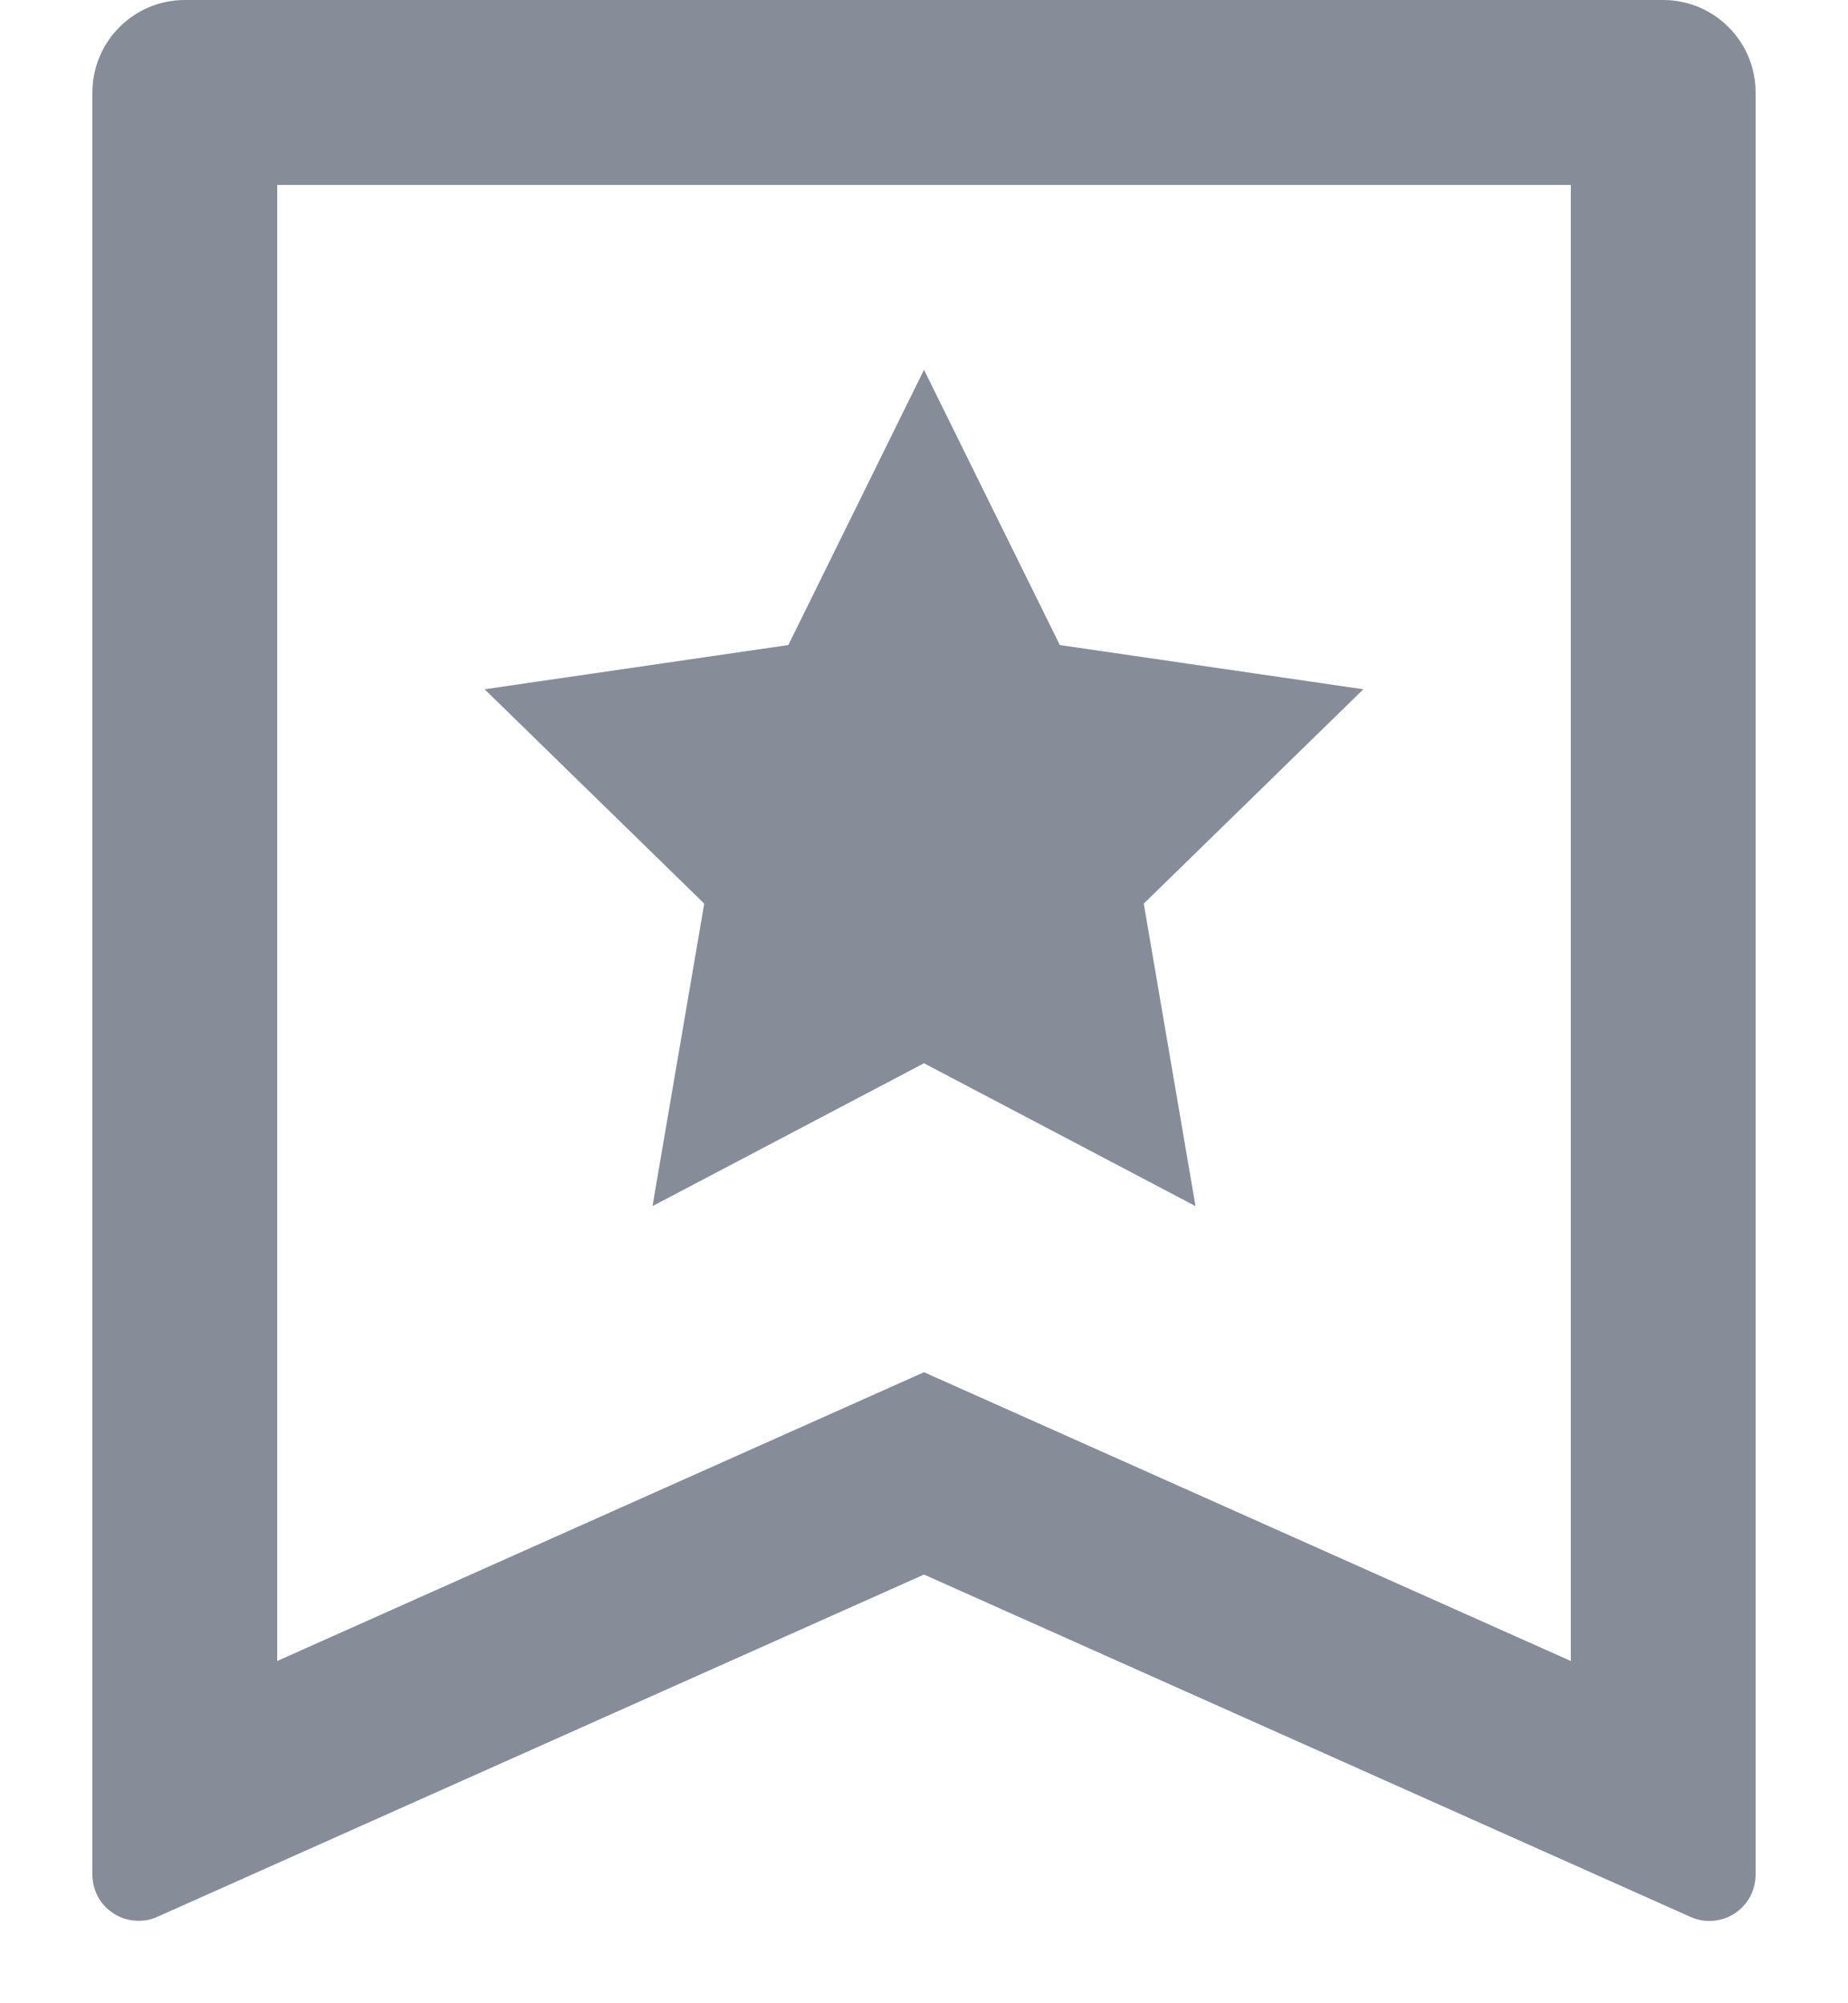 <svg width="12" height="13" viewBox="0 0 12 13" fill="none" xmlns="http://www.w3.org/2000/svg">
<path d="M1.2 0H10.8C10.959 0 11.112 0.063 11.224 0.176C11.337 0.288 11.4 0.441 11.4 0.6V12.166C11.4 12.216 11.387 12.265 11.364 12.309C11.34 12.353 11.305 12.39 11.263 12.418C11.221 12.445 11.173 12.461 11.123 12.465C11.073 12.469 11.023 12.46 10.978 12.44L6 10.218L1.022 12.439C0.977 12.46 0.927 12.468 0.877 12.464C0.827 12.461 0.779 12.444 0.737 12.417C0.695 12.39 0.66 12.353 0.636 12.309C0.613 12.265 0.6 12.216 0.6 12.166V0.6C0.6 0.441 0.663 0.288 0.776 0.176C0.888 0.063 1.041 0 1.2 0ZM10.2 10.779V1.2H1.8V10.779L6 8.905L10.2 10.779ZM6 6.9L4.237 7.827L4.573 5.864L3.147 4.473L5.119 4.186L6 2.4L6.882 4.186L8.853 4.473L7.427 5.864L7.763 7.827L6 6.9Z" fill="#868C98"/>
</svg>
